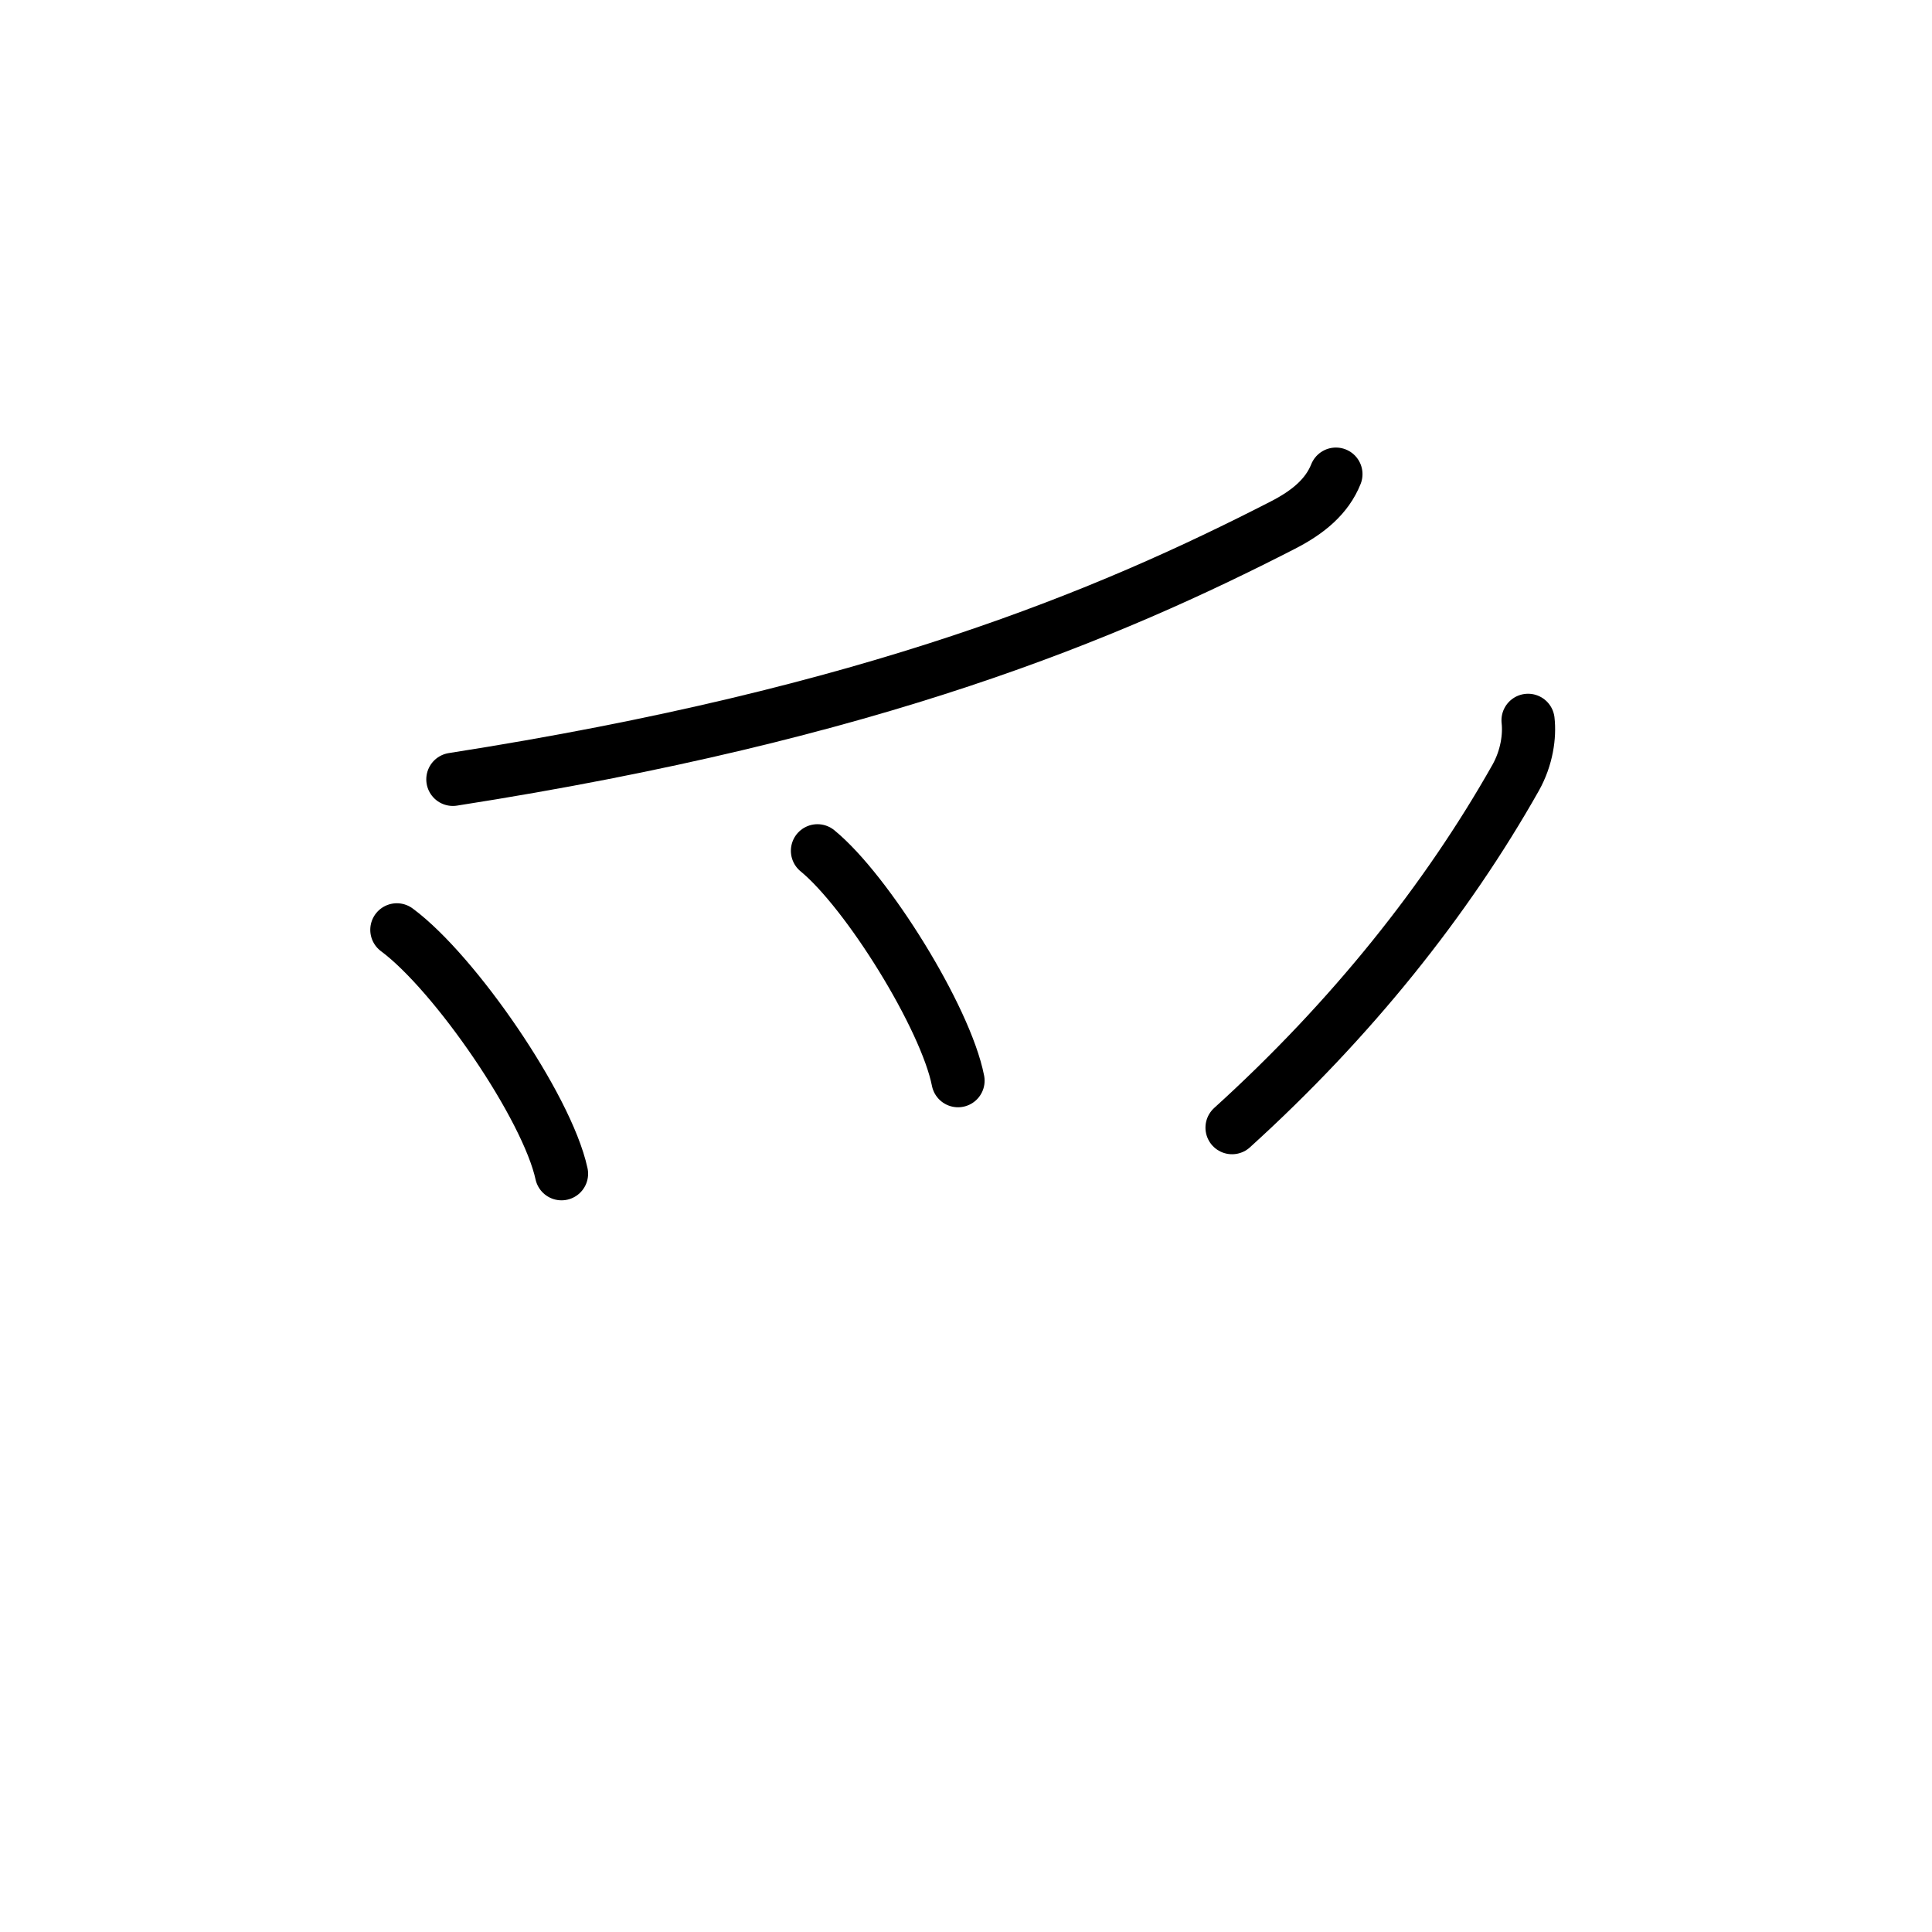 <svg xmlns="http://www.w3.org/2000/svg" width="109" height="109" viewBox="0 0 109 109"><g xmlns:kvg="http://kanjivg.tagaini.net" id="kvg:StrokePaths_02ea4" style="fill:none;stroke:#000000;stroke-width:3;stroke-linecap:round;stroke-linejoin:round;"><g id="kvg:02ea4" kvg:element="&#11940;" kvg:variant="true" kvg:original="&#29226;" kvg:radical="tradit"><path id="kvg:02ea4-s1" kvg:type="&#12754;" d="M75.37,26.75c-0.5,1.25-1.55,2.14-3,2.88c-9.75,5-23,10.62-46.82,14.34"/><path id="kvg:02ea4-s2" kvg:type="&#12754;" d="M22.39,52.46c3.28,2.43,8.47,9.98,9.29,13.76"/><path id="kvg:02ea4-s3" kvg:type="&#12756;" d="M46.12,48c2.8,2.29,7.23,9.41,7.93,12.97"/><path id="kvg:02ea4-s4" kvg:type="&#12756;" d="M86.21,40.64c0.1,0.87-0.06,2.1-0.7,3.24c-3.88,6.87-9.25,13.62-16,19.74"/></g></g></svg>